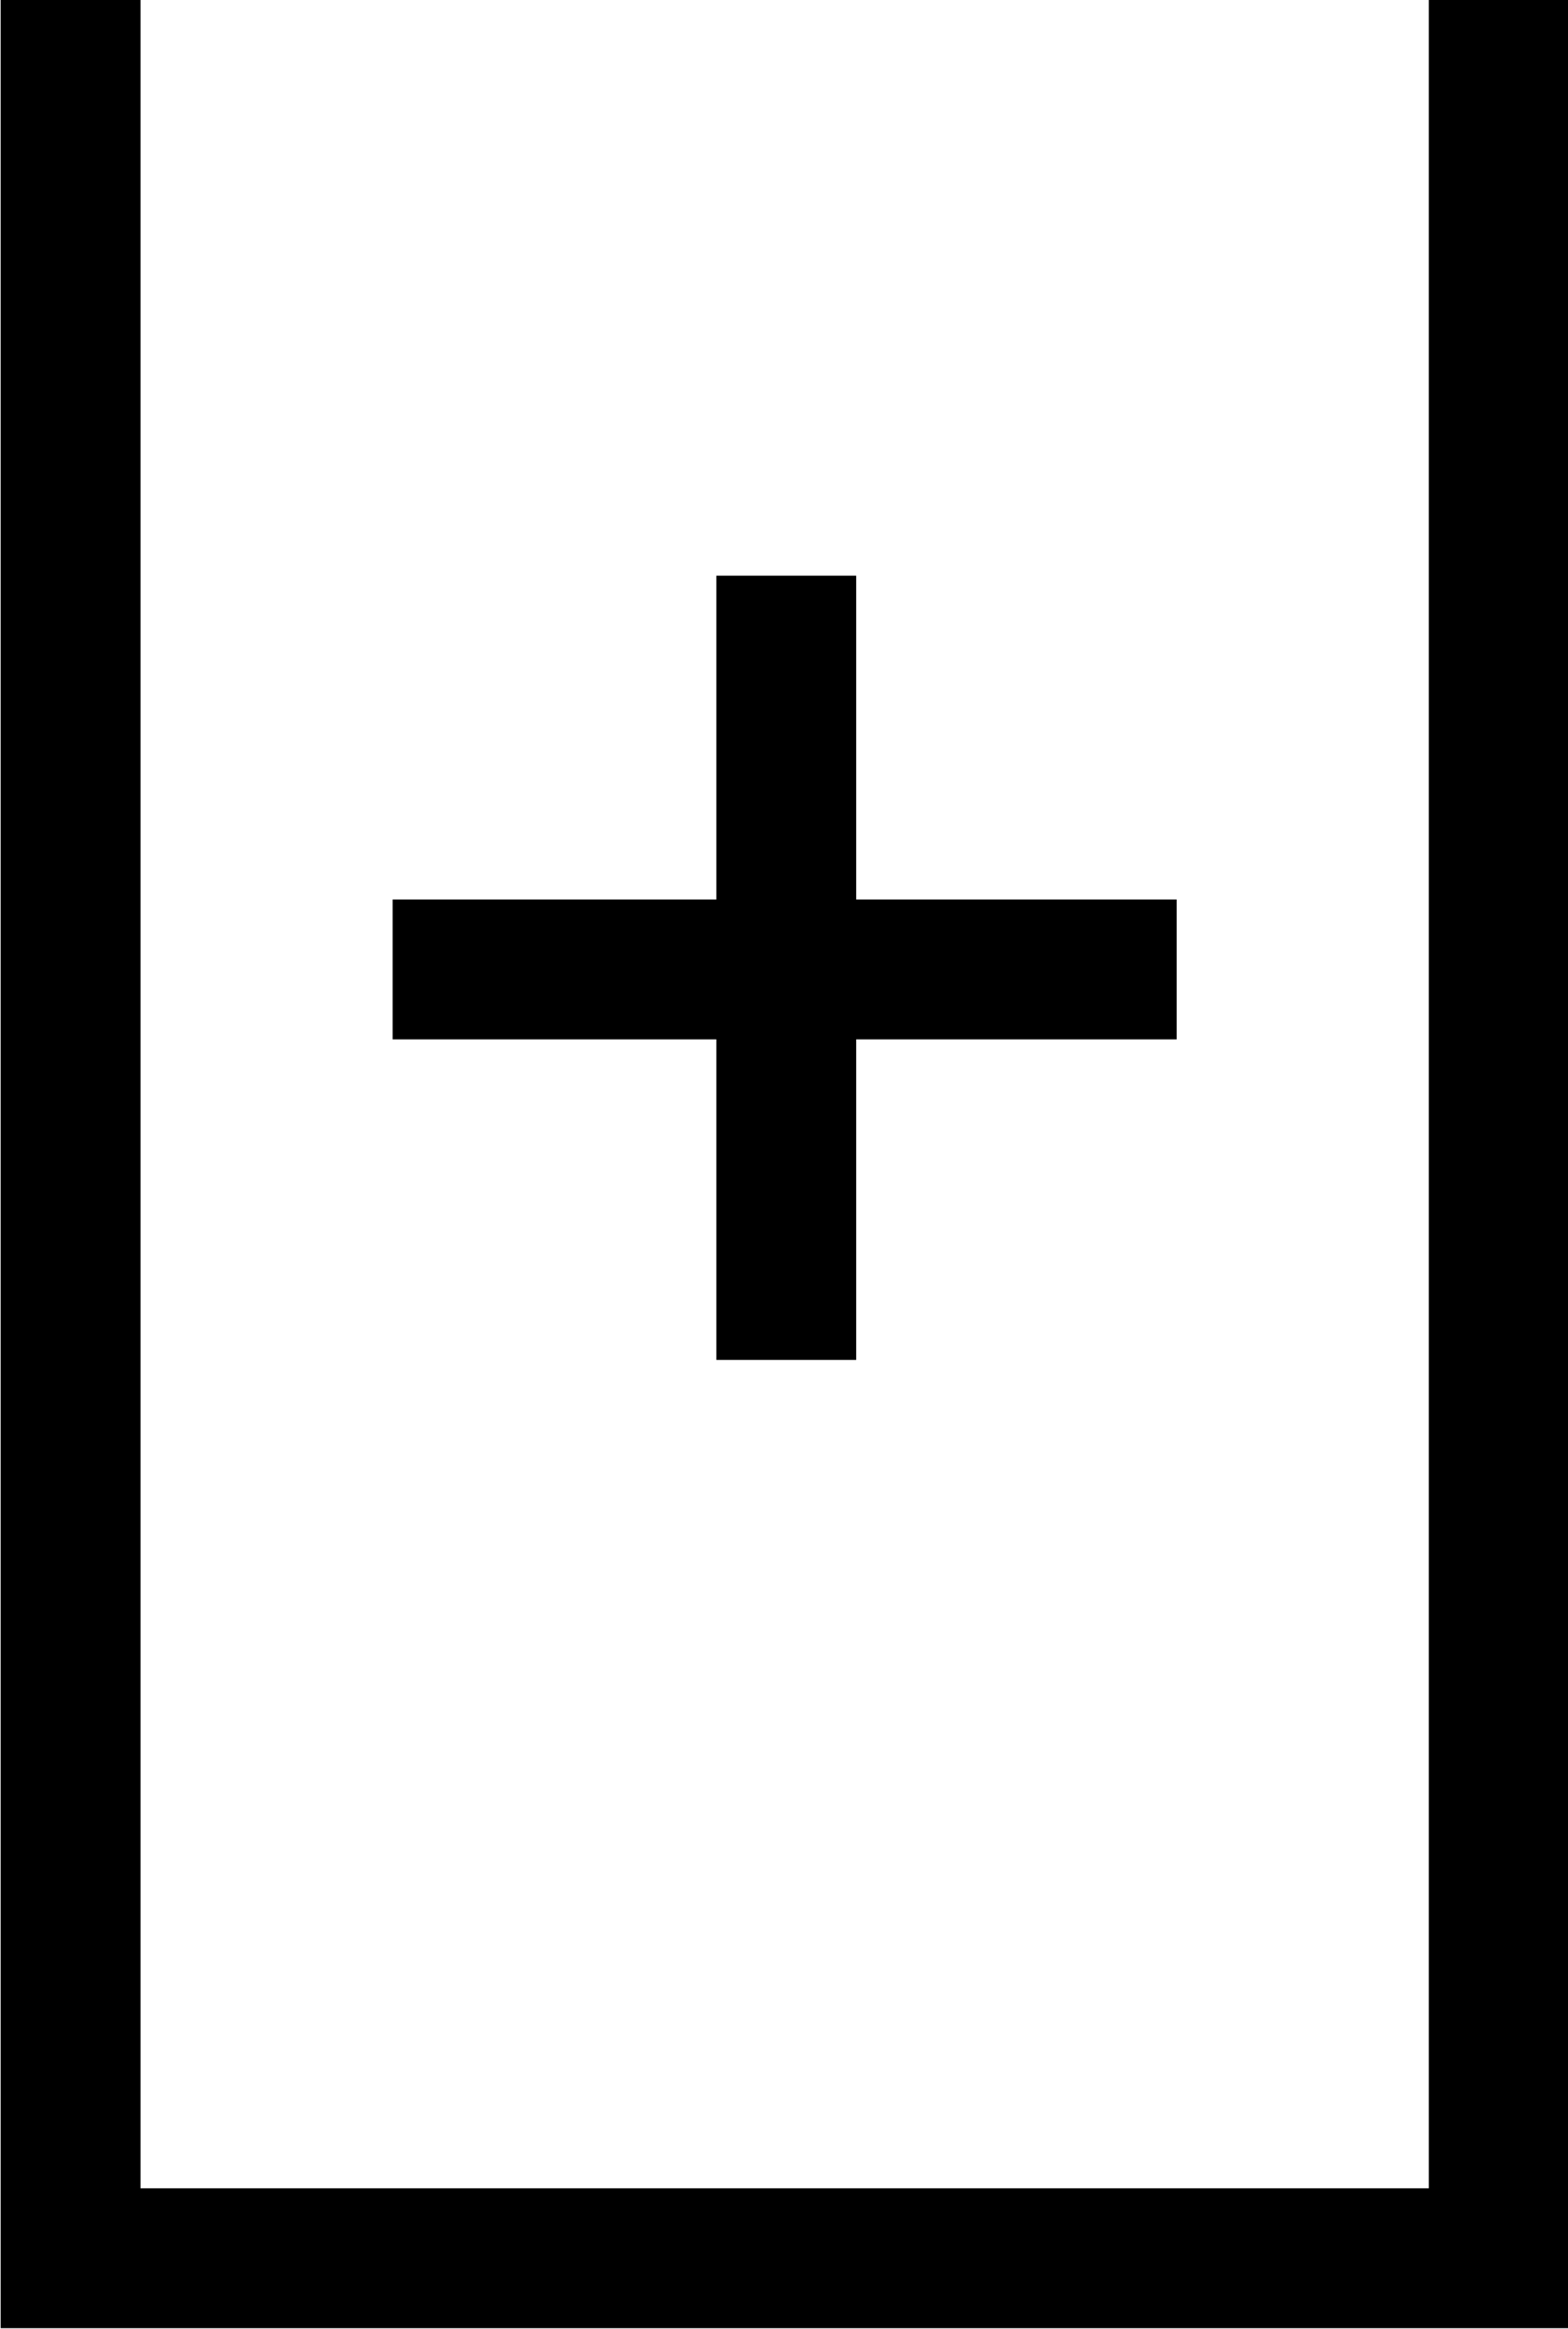 <?xml version="1.0" encoding="UTF-8"?>
<svg fill="#000000" version="1.1" viewBox="0 0 7.188 10.672" xmlns="http://www.w3.org/2000/svg" xmlns:xlink="http://www.w3.org/1999/xlink">
<defs>
<g id="a">
<path d="m0.891-8.078v10.672h7.188v-10.672h-0.641v10.031h-5.906v-10.031zm3.281 2.641v1.484h-1.484v0.641h1.484v1.469h0.641v-1.469h1.469v-0.641h-1.469v-1.484z"/>
</g>
</defs>
<g transform="translate(-149.6 -126.69)">
<use x="148.712" y="134.765" xlink:href="#a"/>
</g>
</svg>
